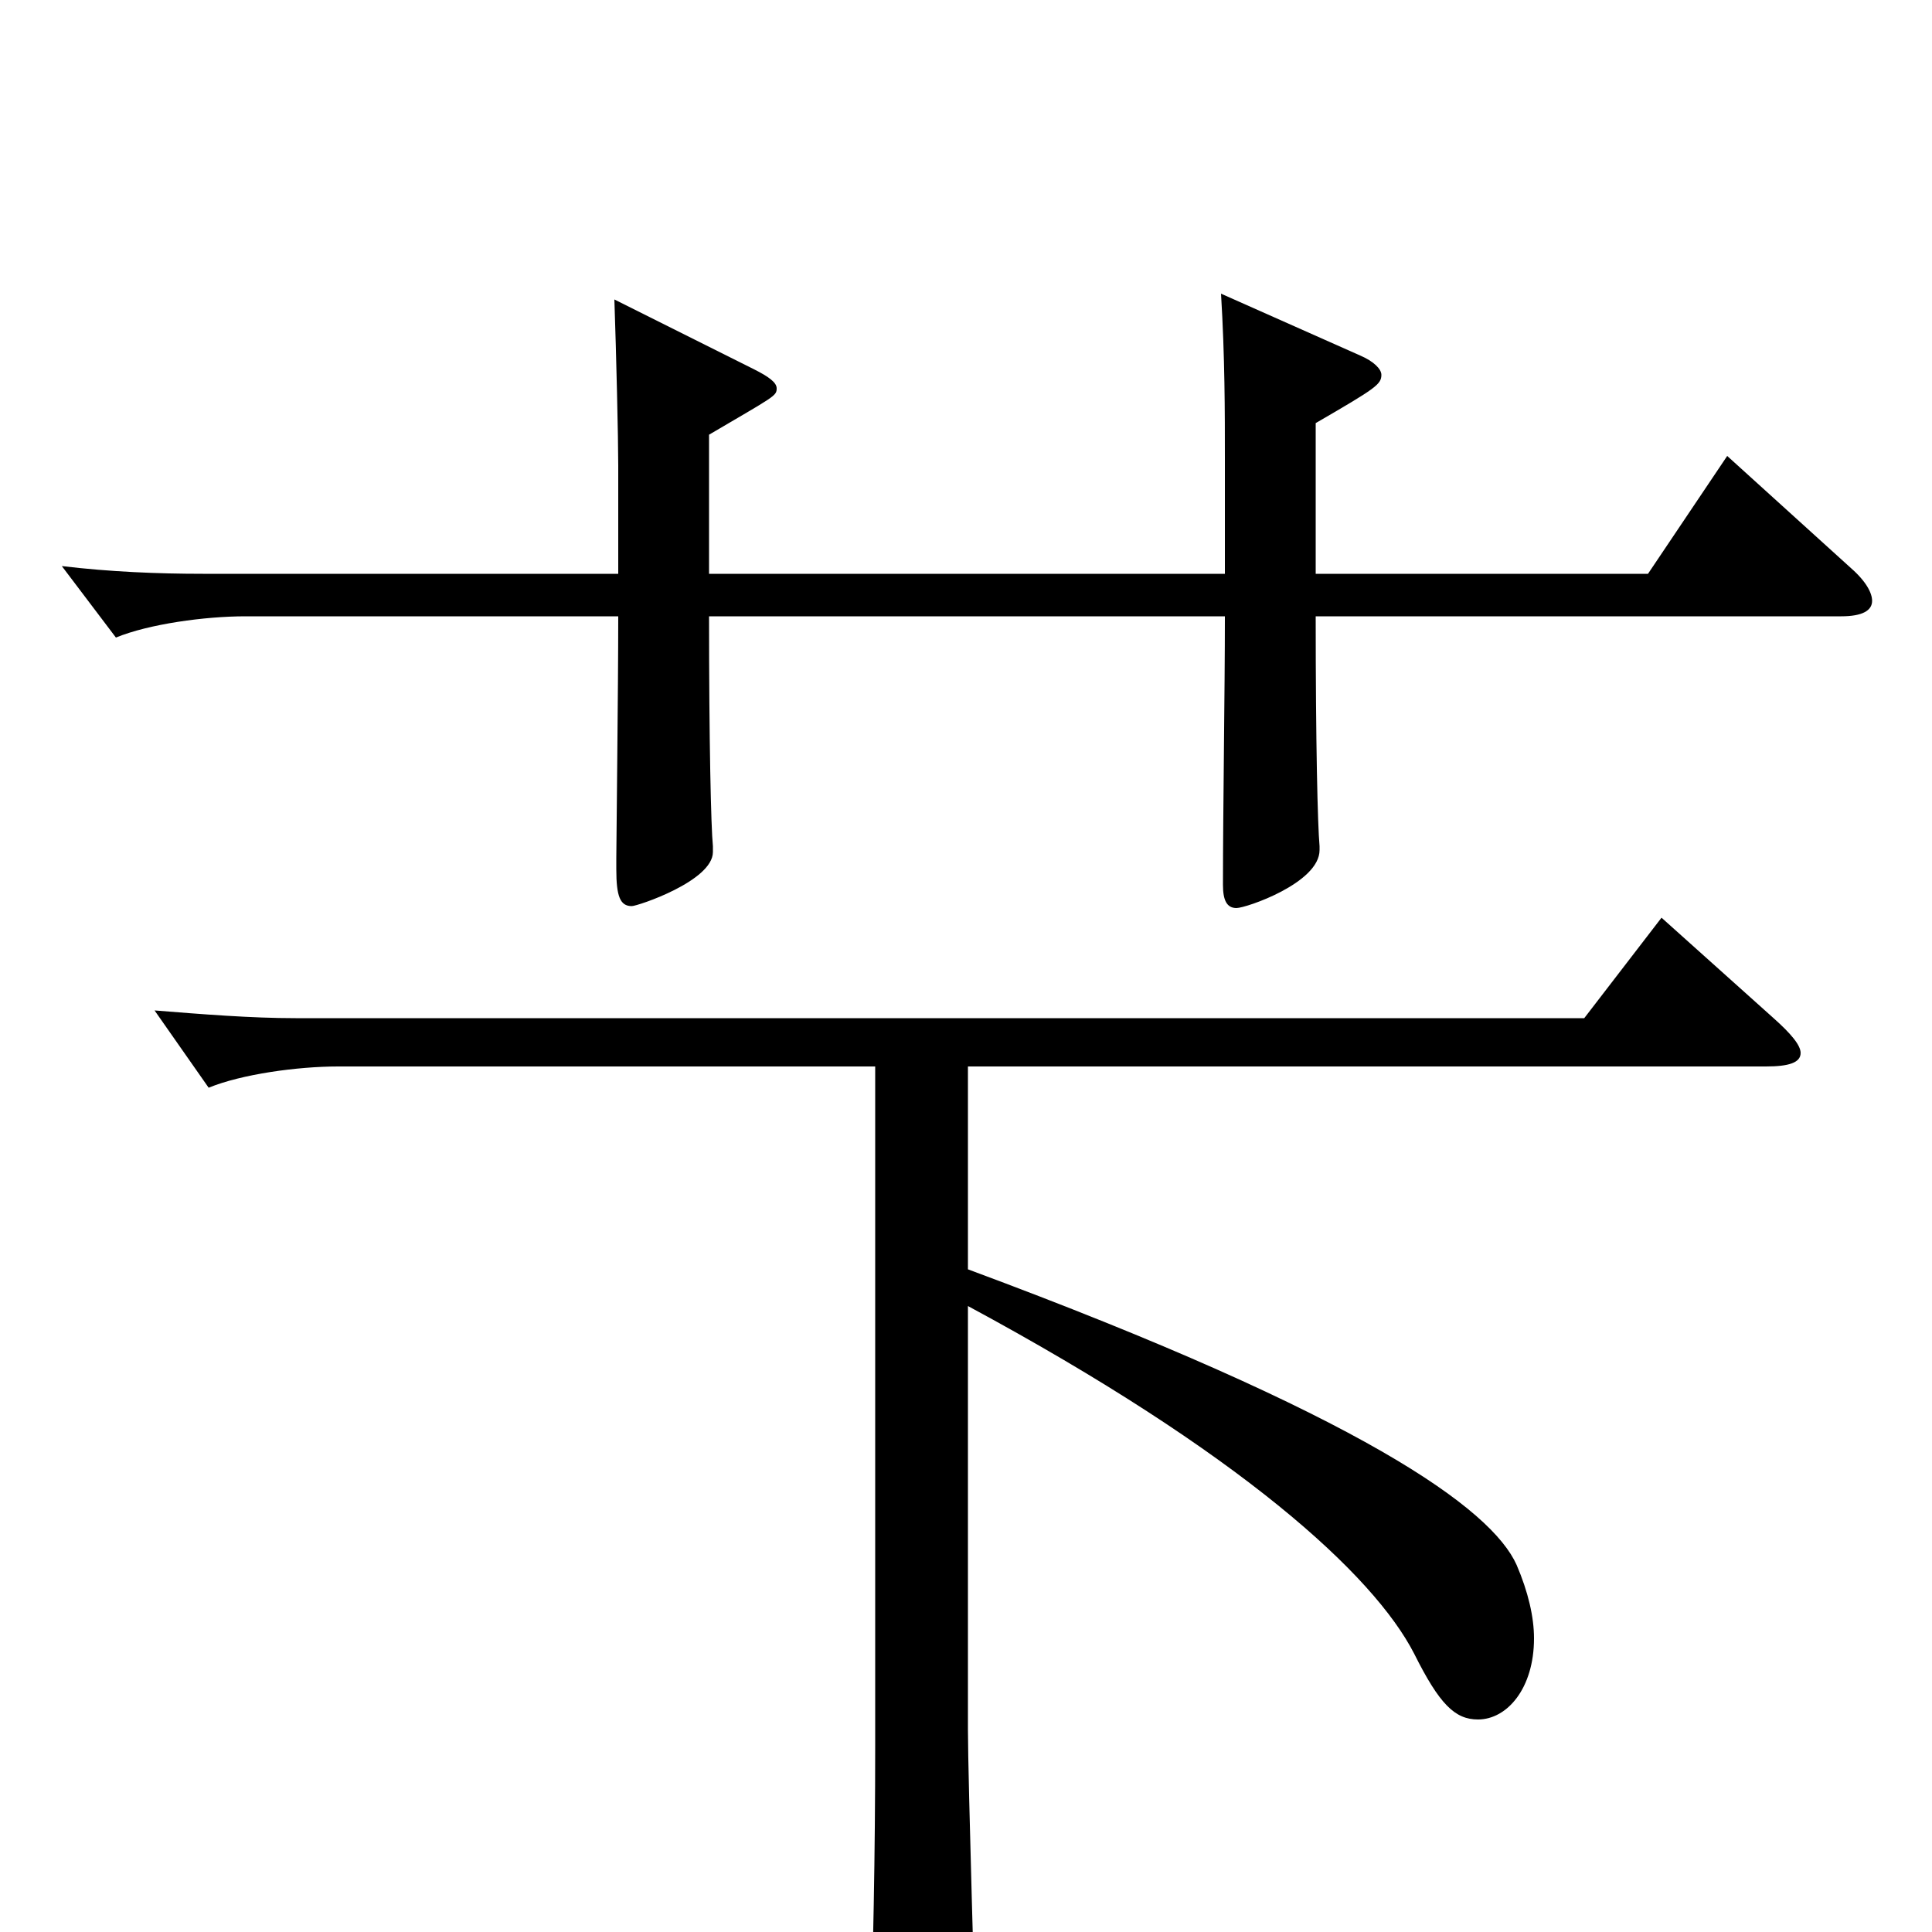 <svg xmlns="http://www.w3.org/2000/svg" viewBox="0 -1000 1000 1000">
	<path fill="#000000" d="M681 -781C712 -799 715 -801 715 -806C715 -809 711 -813 704 -816L632 -848C634 -815 634 -787 634 -762V-703H367V-775C401 -795 402 -795 402 -799C402 -802 398 -805 390 -809L318 -845C319 -816 320 -773 320 -759V-703H105C82 -703 57 -704 32 -707L60 -670C77 -677 106 -681 127 -681H320C320 -644 319 -563 319 -556V-550C319 -536 321 -531 327 -531C330 -531 369 -544 369 -559V-562C368 -572 367 -616 367 -681H634C634 -642 633 -581 633 -542C633 -534 635 -530 640 -530C645 -530 683 -543 683 -560V-562C682 -573 681 -615 681 -681H953C964 -681 969 -684 969 -689C969 -693 966 -699 958 -706L894 -764L853 -703H681ZM453 -97C453 -40 452 11 450 70V75C450 86 452 91 459 91C464 91 470 90 479 86C501 77 505 73 505 58C505 49 501 -79 501 -105V-324C642 -248 711 -185 732 -144C745 -118 753 -110 765 -110C780 -110 794 -126 794 -152C794 -163 791 -176 785 -190C772 -219 706 -267 501 -343V-448H914C926 -448 932 -450 932 -455C932 -459 927 -465 918 -473L860 -525L820 -473H153C130 -473 105 -475 80 -477L108 -437C125 -444 154 -448 175 -448H453Z"/>
</svg>
